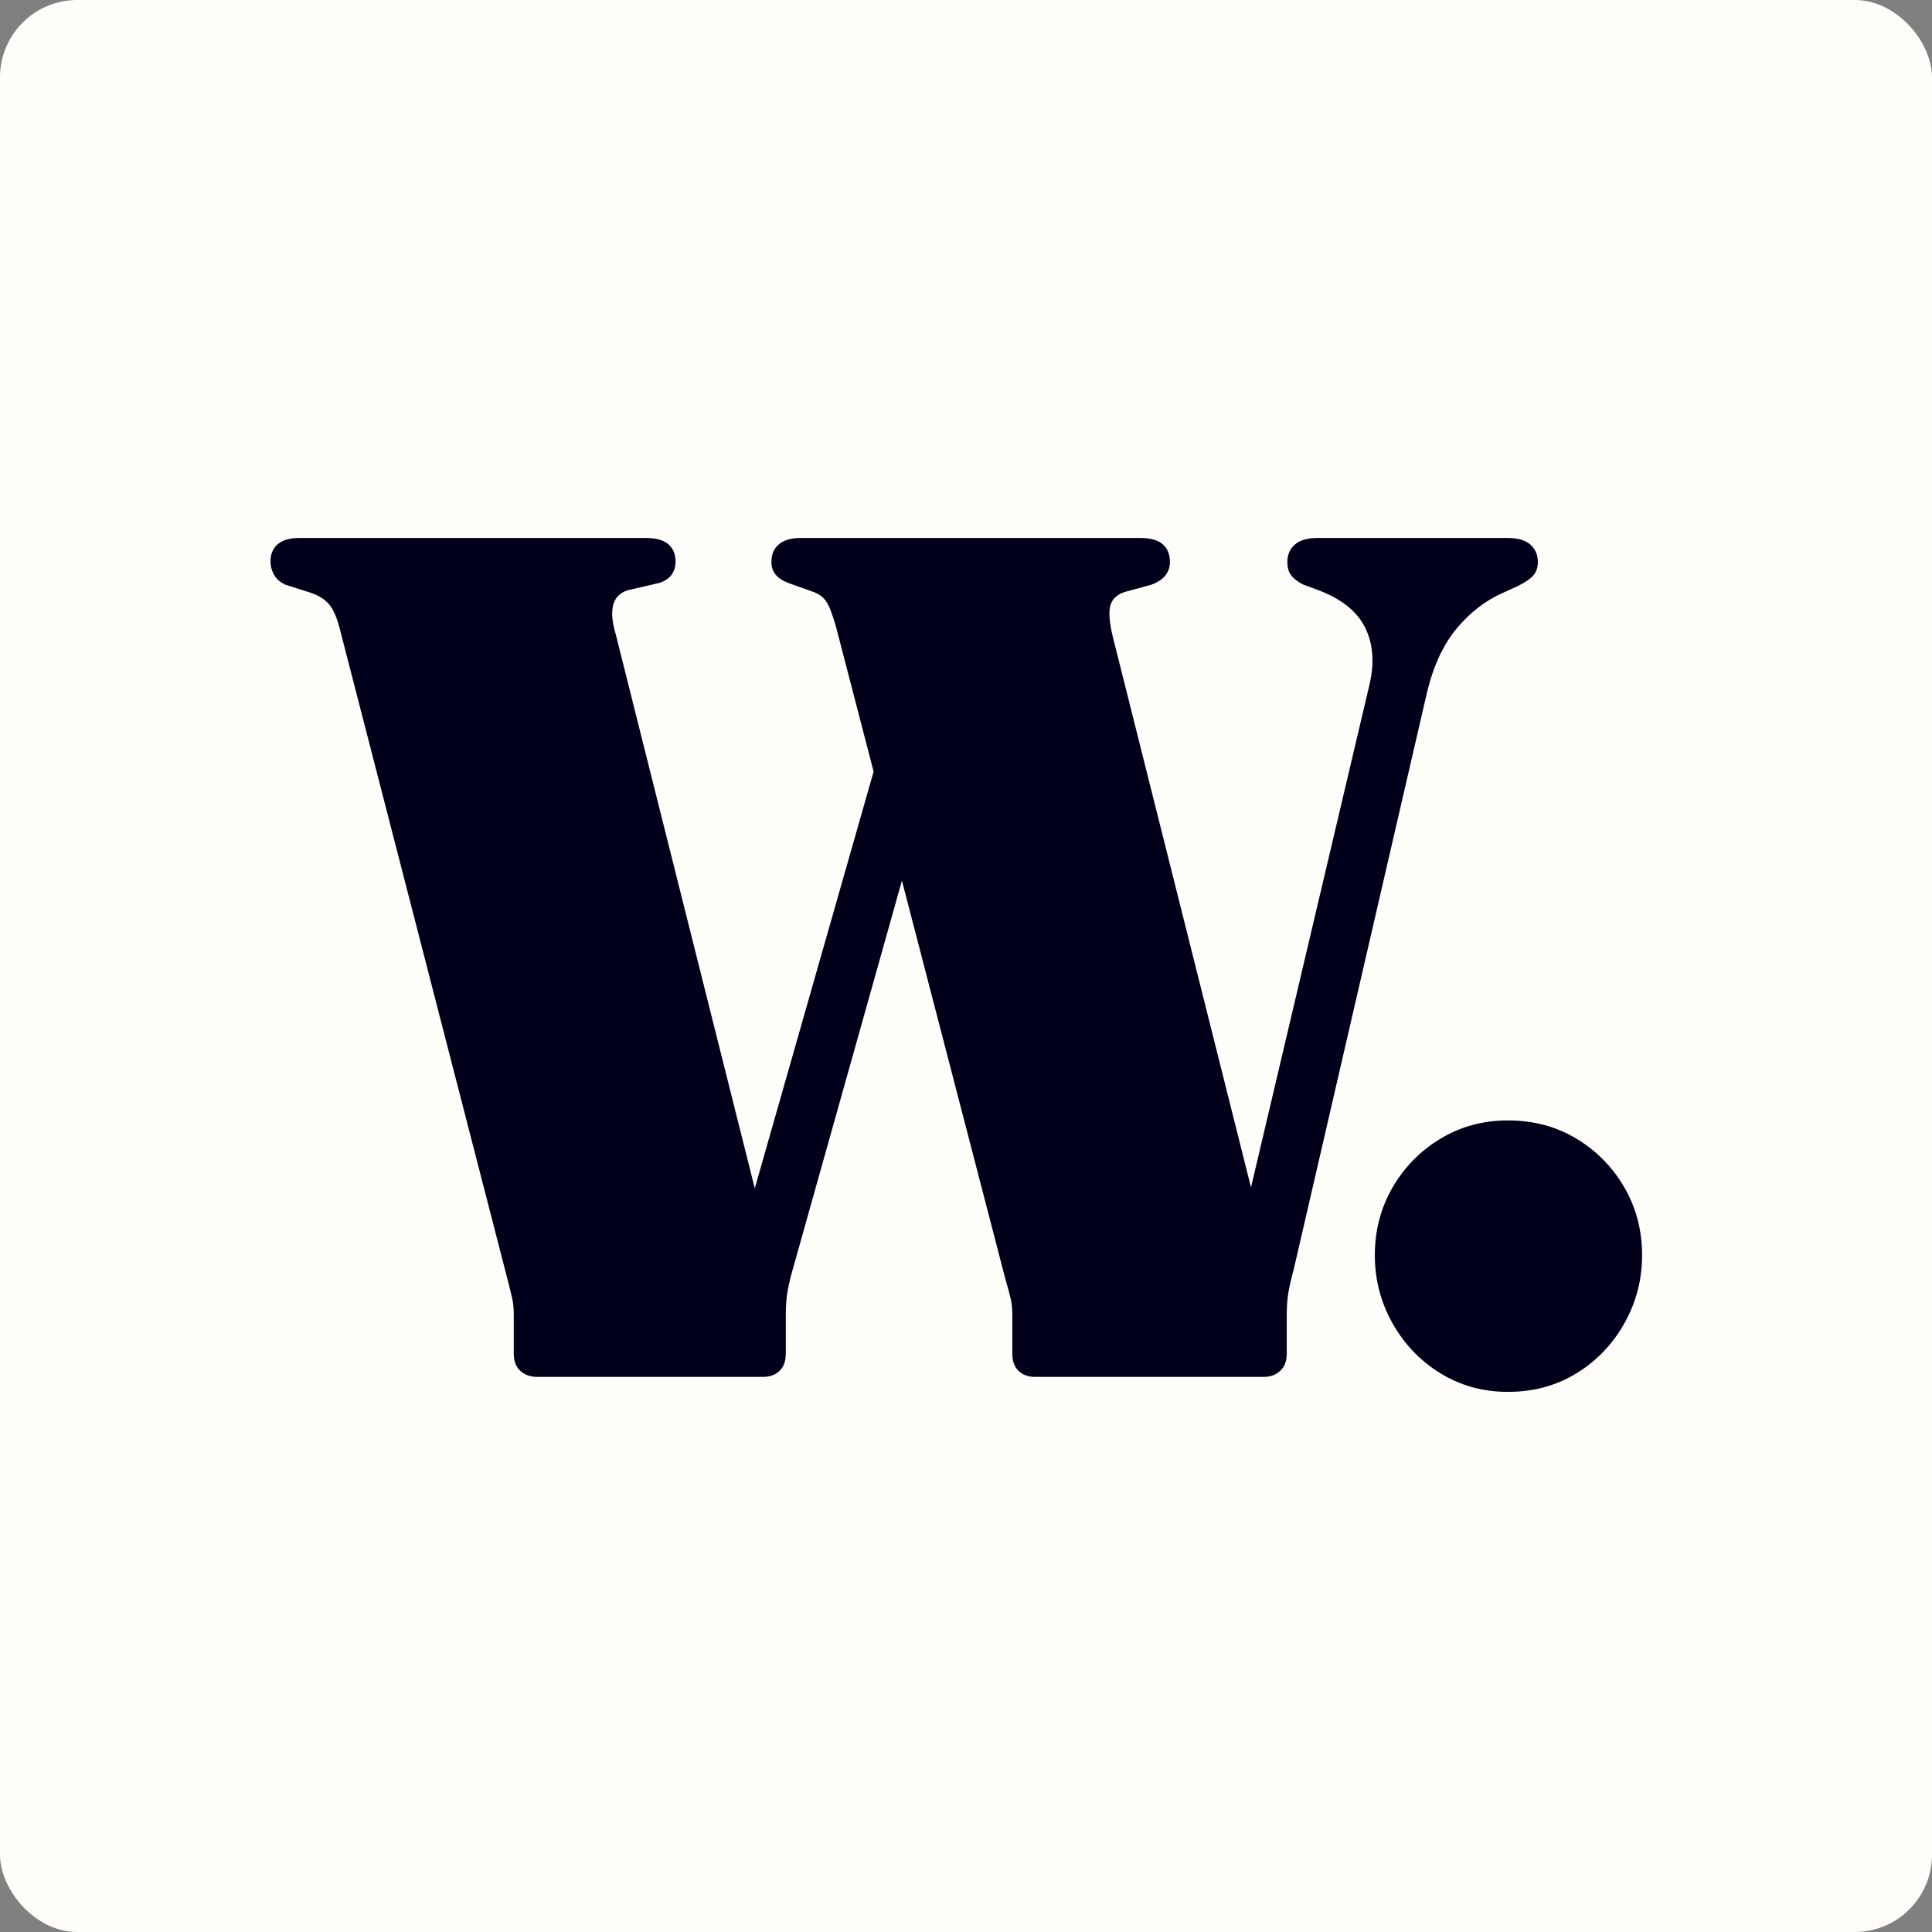 <svg width="250" height="250" viewBox="0 0 250 250" fill="none" xmlns="http://www.w3.org/2000/svg">
<rect x="0" y="0" width="250" height="250" fill="#808080" stroke="none"/>
<rect width="250" height="250" rx="10" fill="#FFFDFA"/>
<g clip-path="url(#clip0_55_2)">
<path d="M98.737 178.169C99.615 178.169 100.326 177.912 100.869 177.394C101.412 176.876 101.683 176.128 101.683 175.145V170.105C101.683 168.865 101.774 167.779 101.954 166.849C102.134 165.918 102.356 165.013 102.614 164.135L116.709 113.951L130.062 165.375C130.372 166.439 130.597 167.264 130.735 167.854L130.799 168.128C130.929 168.723 130.993 169.382 130.993 170.105V175.145C130.993 176.128 131.264 176.876 131.807 177.394C132.35 177.912 133.061 178.169 133.939 178.169H163.559C164.387 178.169 165.082 177.912 165.652 177.394C166.22 176.876 166.505 176.128 166.505 175.145V170.105C166.505 169.072 166.569 168.153 166.699 167.353C166.829 166.55 167.073 165.478 167.436 164.135L184.649 89.62C185.477 86.159 186.768 83.379 188.526 81.285C190.285 79.191 192.301 77.654 194.574 76.671L196.435 75.819C197.366 75.353 198.025 74.902 198.412 74.462C198.8 74.021 198.994 73.44 198.994 72.717C198.994 71.787 198.67 71.036 198.025 70.468C197.379 69.901 196.41 69.615 195.117 69.615H170.46C169.166 69.615 168.197 69.901 167.552 70.468C166.907 71.036 166.583 71.787 166.583 72.717C166.583 73.44 166.749 74.021 167.087 74.462C167.422 74.902 167.954 75.301 168.676 75.663L170.382 76.284C173.484 77.419 175.563 79.05 176.624 81.169C177.685 83.287 177.878 85.768 177.206 88.612L161.878 153.65L143.942 82.177C143.573 80.57 143.471 79.358 143.637 78.549L143.709 78.261C143.966 77.458 144.587 76.904 145.57 76.594L148.982 75.663C149.81 75.353 150.416 74.952 150.804 74.462C151.193 73.965 151.399 73.348 151.385 72.717C151.385 71.734 151.075 70.972 150.455 70.43C149.834 69.887 148.876 69.615 147.586 69.615H103.622C102.381 69.615 101.437 69.887 100.791 70.43C100.146 70.972 99.822 71.734 99.822 72.717C99.822 73.337 99.988 73.866 100.326 74.306C100.661 74.747 101.218 75.121 101.993 75.431L105.25 76.594C105.973 76.851 106.529 77.267 106.917 77.835C107.305 78.402 107.731 79.515 108.196 81.169L113.045 99.839L97.668 153.77L79.662 82.022C79.255 80.665 79.125 79.535 79.275 78.635L79.352 78.261C79.609 77.305 80.257 76.671 81.29 76.361L85.323 75.431C86.718 74.966 87.416 74.035 87.416 72.639C87.416 71.709 87.106 70.972 86.486 70.43C85.865 69.887 84.907 69.615 83.617 69.615H38.722C37.481 69.615 36.551 69.887 35.931 70.43C35.31 70.972 35 71.709 35 72.639C35 73.26 35.155 73.841 35.465 74.384C35.775 74.927 36.268 75.353 36.938 75.663L40.35 76.749C41.333 77.109 42.081 77.602 42.599 78.222C43.117 78.843 43.554 79.826 43.917 81.169L65.628 165.375C65.938 166.566 66.157 167.455 66.287 168.05C66.417 168.646 66.481 169.33 66.481 170.105V175.145C66.481 176.128 66.766 176.876 67.334 177.394C67.901 177.912 68.627 178.169 69.505 178.169H98.737ZM195.117 180.108C198.426 180.108 201.384 179.305 203.995 177.704C206.588 176.119 208.726 173.888 210.198 171.23C211.721 168.516 212.486 165.58 212.486 162.429C212.486 159.225 211.724 156.303 210.198 153.667C208.706 151.064 206.57 148.888 203.995 147.348C201.384 145.769 198.426 144.983 195.117 144.983C191.913 144.983 189.005 145.772 186.394 147.348C183.819 148.888 181.683 151.064 180.191 153.667C178.668 156.303 177.903 159.225 177.903 162.429C177.903 165.583 178.665 168.516 180.191 171.23C181.714 173.943 183.782 176.103 186.394 177.704C189.005 179.307 191.913 180.108 195.117 180.108Z" fill="#00001A"/>
</g>
<defs>
<clipPath id="clip0_55_2">
<rect width="180" height="110.769" fill="white" transform="translate(35 69.615)"/>
</clipPath>
</defs>
</svg>
